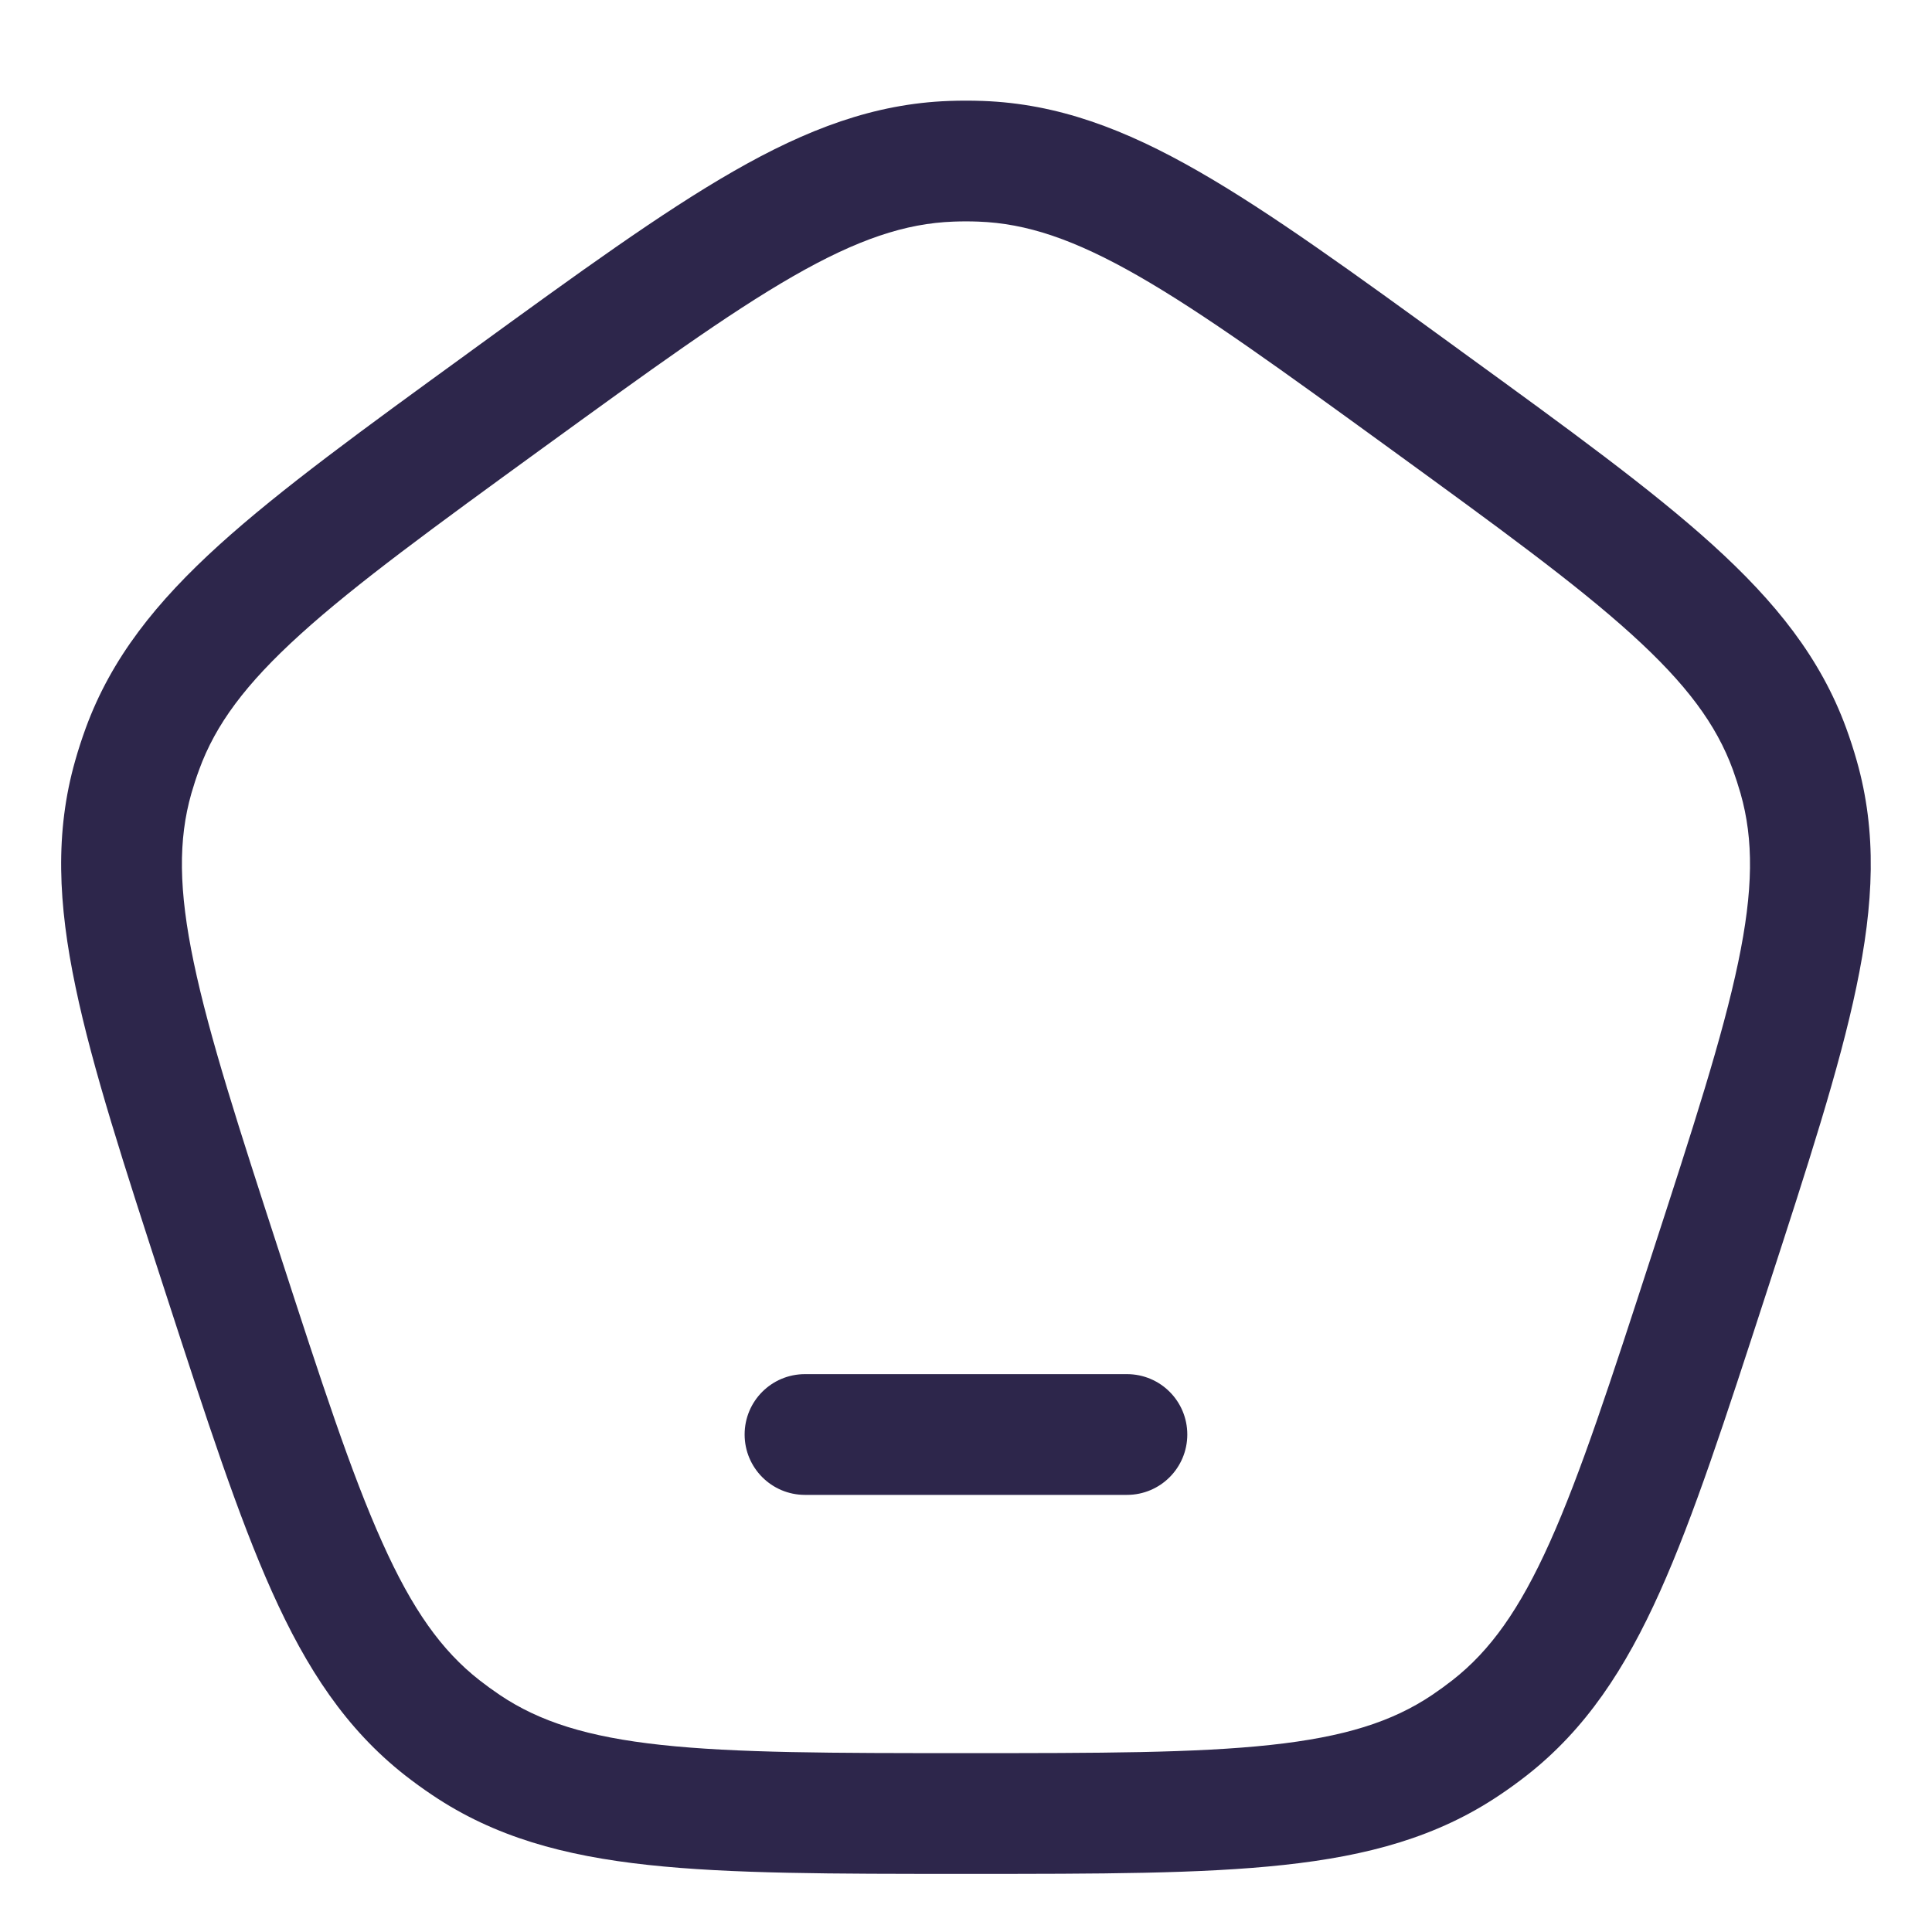 <svg width="24" height="24" viewBox="0 0 24 24" fill="none" xmlns="http://www.w3.org/2000/svg">
<path d="M10 17.07C9.585 17.07 9.25 17.405 9.25 17.82C9.25 18.234 9.585 18.57 10 18.57H13.999C14.414 18.57 14.749 18.234 14.749 17.82C14.749 17.405 14.414 17.07 13.999 17.07H10Z" fill="#2D264B"/>
<path fill-rule="evenodd" clip-rule="evenodd" d="M12.21 1.254C12.07 1.249 11.929 1.249 11.789 1.254C10.861 1.288 10.026 1.603 9.111 2.128C8.218 2.64 7.191 3.386 5.888 4.333L5.817 4.385C4.514 5.331 3.486 6.078 2.724 6.768C1.942 7.477 1.384 8.174 1.065 9.045C1.017 9.177 0.973 9.311 0.935 9.446C0.68 10.339 0.722 11.23 0.939 12.263C1.149 13.27 1.542 14.478 2.04 16.01L2.067 16.093C2.565 17.625 2.957 18.833 3.378 19.771C3.81 20.734 4.301 21.48 5.031 22.053C5.141 22.139 5.255 22.222 5.372 22.3C6.142 22.818 7.003 23.054 8.052 23.167C9.075 23.278 10.345 23.278 11.956 23.278H12.043C13.654 23.278 14.924 23.278 15.947 23.167C16.996 23.054 17.857 22.818 18.627 22.3C18.744 22.222 18.858 22.139 18.968 22.053C19.698 21.48 20.189 20.734 20.621 19.771C21.042 18.833 21.434 17.625 21.932 16.093L21.959 16.01C22.457 14.478 22.85 13.27 23.06 12.263C23.277 11.23 23.319 10.339 23.064 9.446C23.026 9.311 22.982 9.177 22.934 9.045C22.615 8.174 22.057 7.477 21.275 6.768C20.513 6.078 19.485 5.331 18.182 4.385L18.111 4.333C16.808 3.386 15.781 2.64 14.888 2.128C13.973 1.603 13.138 1.288 12.21 1.254ZM11.844 2.753C11.947 2.749 12.052 2.749 12.155 2.753C12.751 2.775 13.344 2.972 14.142 3.429C14.956 3.896 15.918 4.594 17.265 5.572C18.612 6.551 19.573 7.25 20.268 7.88C20.95 8.498 21.321 9.001 21.526 9.561C21.561 9.658 21.593 9.757 21.622 9.857C21.785 10.43 21.781 11.055 21.592 11.956C21.4 12.874 21.034 14.005 20.519 15.588C20.005 17.171 19.637 18.301 19.253 19.157C18.876 19.997 18.512 20.505 18.043 20.872C17.961 20.936 17.877 20.997 17.791 21.055C17.296 21.388 16.701 21.577 15.785 21.676C14.853 21.777 13.664 21.778 11.999 21.778C10.335 21.778 9.146 21.777 8.214 21.676C7.299 21.577 6.703 21.388 6.208 21.055C6.122 20.997 6.038 20.936 5.956 20.872C5.487 20.505 5.123 19.997 4.747 19.157C4.362 18.301 3.994 17.171 3.48 15.588C2.965 14.005 2.599 12.874 2.407 11.956C2.218 11.055 2.214 10.43 2.377 9.857C2.406 9.757 2.438 9.658 2.474 9.561C2.678 9.001 3.049 8.498 3.731 7.88C4.426 7.25 5.387 6.551 6.734 5.572C8.081 4.594 9.043 3.896 9.857 3.429C10.655 2.972 11.248 2.775 11.844 2.753Z" fill="#2D264B"/>
</svg>
